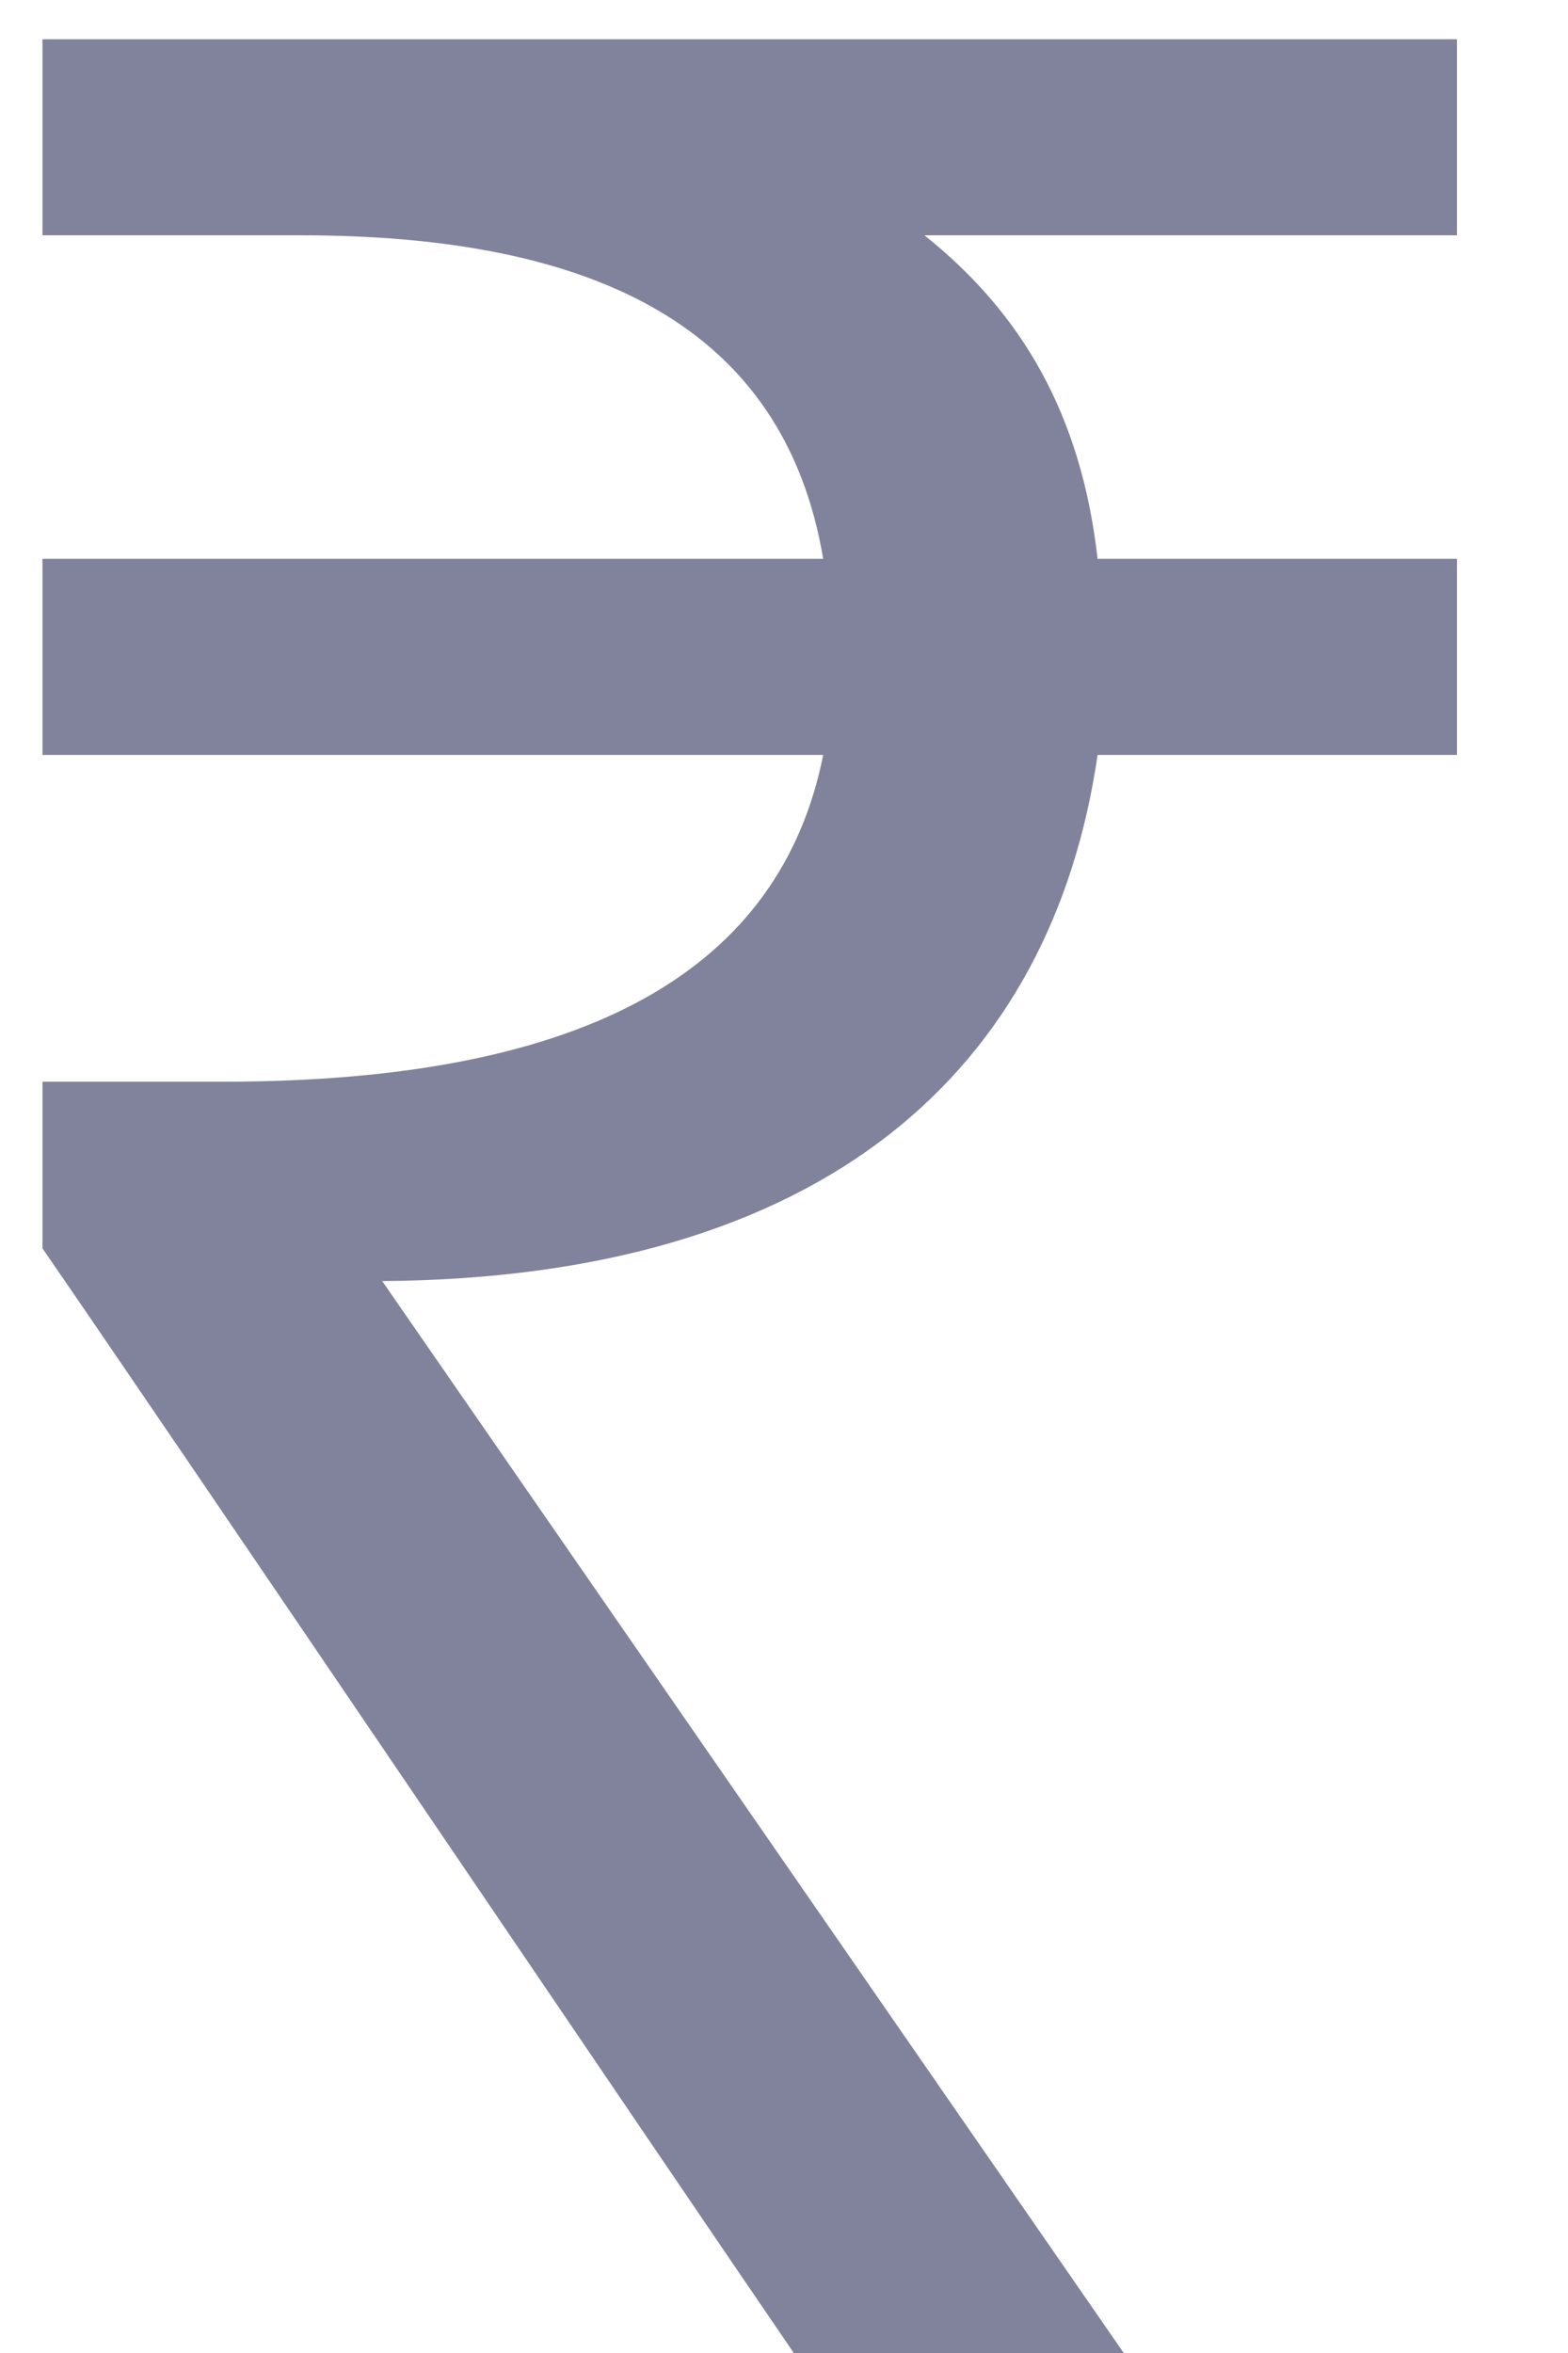 <svg width="12" height="18" viewBox="0 0 12 18" fill="none" xmlns="http://www.w3.org/2000/svg">
<path d="M2.3 1.8H0.325V0.3H11.15V1.8H7.075C7.825 2.4 8.275 3.175 8.4 4.275H11.15V5.775H8.4C8.05 8.175 6.325 9.775 2.925 9.8L8.6 18H6.075C5.15 16.65 1.275 10.925 0.325 9.55V8.275H1.7C4.525 8.275 5.975 7.4 6.3 5.775H0.325V4.275H6.3C6 2.5 4.55 1.8 2.3 1.8Z" fill="#81839C"/>
</svg>
